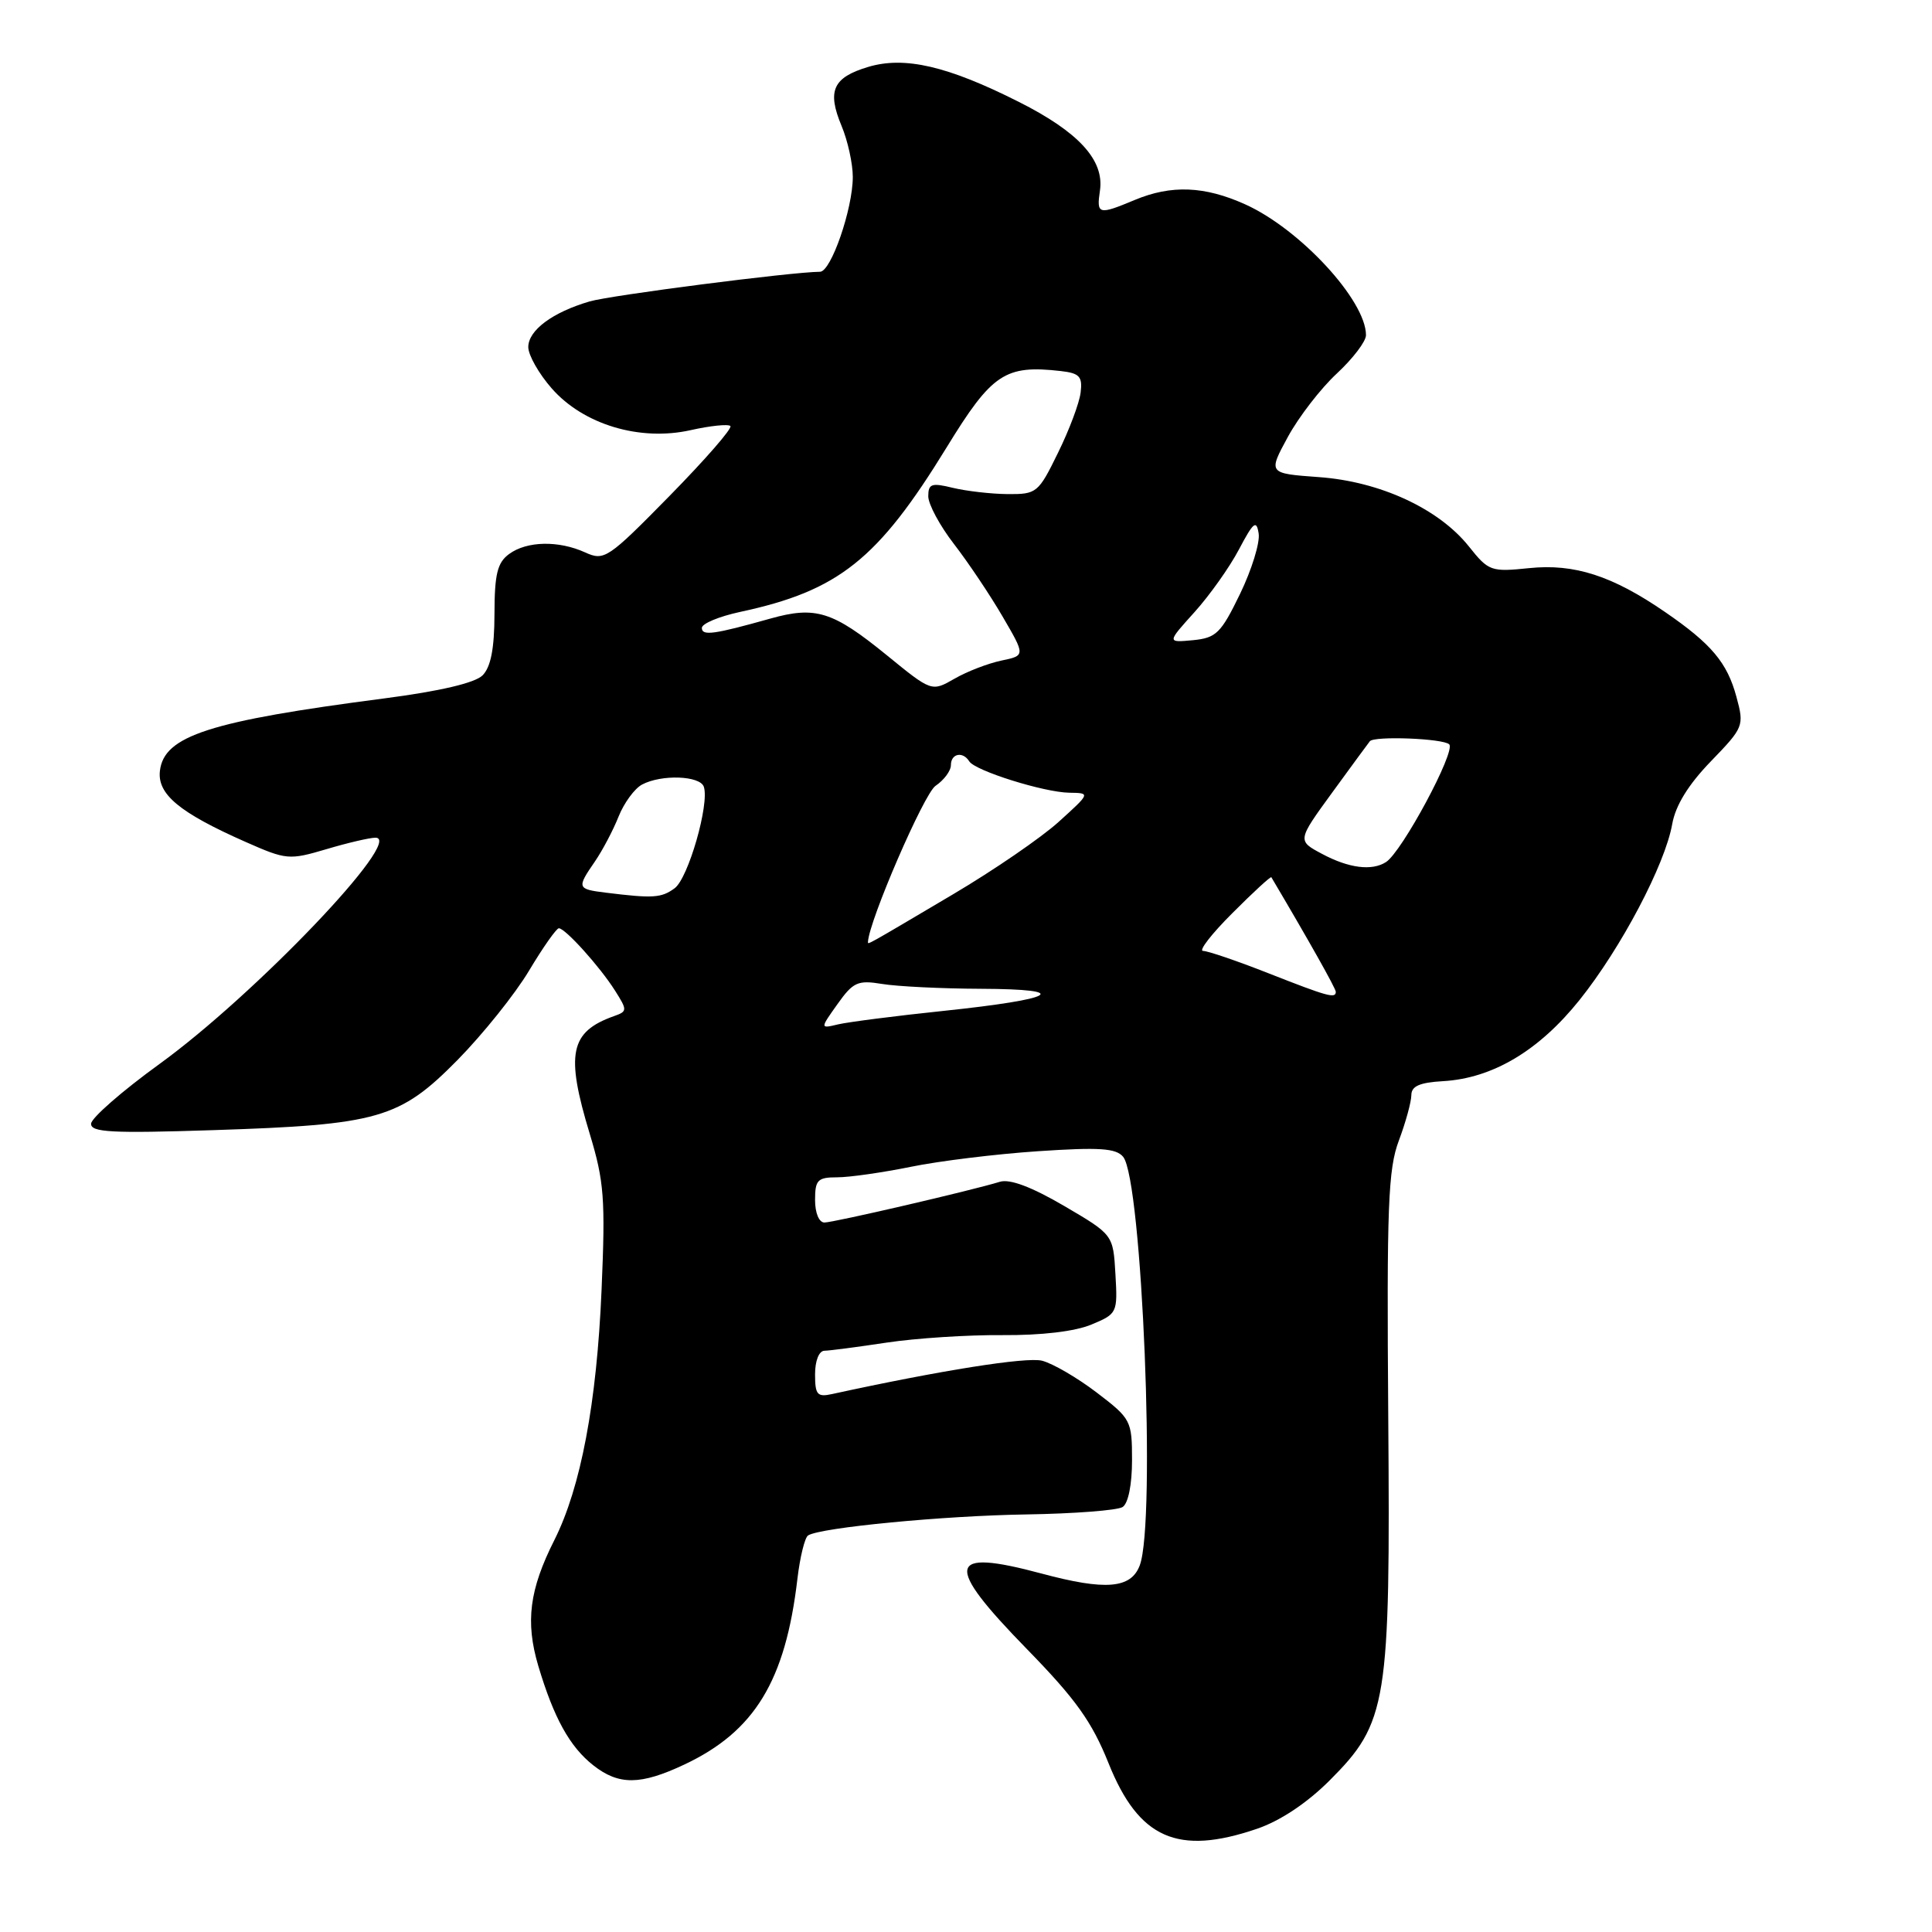 <?xml version="1.0" encoding="UTF-8" standalone="no"?>
<!DOCTYPE svg PUBLIC "-//W3C//DTD SVG 1.1//EN" "http://www.w3.org/Graphics/SVG/1.1/DTD/svg11.dtd" >
<svg xmlns="http://www.w3.org/2000/svg" xmlns:xlink="http://www.w3.org/1999/xlink" version="1.1" viewBox="0 0 256 256">
 <g >
 <path fill="currentColor"
d=" M 166.54 242.33 C 169.63 241.28 173.16 238.93 176.16 235.94 C 183.84 228.25 184.24 225.80 183.95 187.66 C 183.74 159.86 183.93 154.91 185.36 151.12 C 186.26 148.72 187.00 146.02 187.01 145.12 C 187.01 143.92 188.10 143.44 191.21 143.26 C 197.78 142.88 203.91 139.23 209.30 132.50 C 214.81 125.61 220.64 114.55 221.58 109.18 C 222.02 106.72 223.71 103.97 226.69 100.89 C 231.05 96.38 231.13 96.19 230.09 92.35 C 228.87 87.81 226.78 85.32 220.65 81.11 C 213.65 76.29 208.61 74.66 202.62 75.28 C 197.56 75.80 197.25 75.69 194.63 72.40 C 190.64 67.40 182.86 63.80 174.76 63.22 C 168.02 62.73 168.02 62.73 170.65 57.89 C 172.10 55.23 175.02 51.45 177.14 49.49 C 179.26 47.52 181.00 45.24 181.00 44.41 C 181.00 39.82 172.26 30.35 165.00 27.08 C 159.62 24.65 155.20 24.47 150.35 26.50 C 145.54 28.51 145.28 28.44 145.75 25.24 C 146.34 21.22 142.93 17.49 135.00 13.50 C 125.56 8.74 119.86 7.42 115.03 8.87 C 110.36 10.27 109.57 12.03 111.51 16.68 C 112.33 18.64 113.00 21.68 113.00 23.44 C 113.00 27.67 110.12 36.00 108.66 36.01 C 104.85 36.04 80.94 39.12 78.13 39.94 C 73.21 41.38 70.00 43.77 70.00 45.99 C 70.00 47.06 71.40 49.52 73.11 51.47 C 77.31 56.26 84.79 58.50 91.50 57.00 C 94.12 56.41 96.50 56.17 96.78 56.45 C 97.07 56.74 93.45 60.89 88.74 65.69 C 80.54 74.04 80.07 74.35 77.54 73.20 C 74.02 71.60 69.82 71.68 67.46 73.41 C 65.90 74.55 65.53 76.07 65.52 81.37 C 65.51 85.96 65.03 88.40 63.94 89.49 C 62.94 90.49 58.31 91.58 50.94 92.54 C 27.76 95.55 21.73 97.50 21.19 102.14 C 20.83 105.24 23.77 107.68 32.52 111.55 C 37.95 113.95 38.31 113.98 43.25 112.52 C 46.06 111.68 48.99 111.00 49.75 111.00 C 53.67 111.00 33.81 131.80 21.11 141.00 C 16.18 144.57 12.11 148.13 12.07 148.89 C 12.01 150.04 14.77 150.19 28.25 149.75 C 50.15 149.04 52.95 148.24 60.62 140.46 C 63.98 137.04 68.25 131.72 70.10 128.62 C 71.95 125.53 73.73 123.00 74.05 123.00 C 74.90 123.00 79.47 128.07 81.48 131.24 C 83.14 133.86 83.14 134.01 81.36 134.64 C 75.51 136.72 74.92 139.62 78.15 150.26 C 80.05 156.54 80.23 158.84 79.71 170.93 C 79.07 185.93 76.96 197.09 73.46 204.06 C 70.14 210.64 69.60 214.90 71.32 220.72 C 73.38 227.63 75.49 231.45 78.61 233.91 C 81.99 236.57 84.86 236.55 90.66 233.82 C 99.99 229.43 104.07 222.74 105.66 209.22 C 106.00 206.32 106.64 203.72 107.08 203.45 C 108.78 202.40 125.04 200.84 136.00 200.67 C 142.32 200.57 148.06 200.13 148.75 199.69 C 149.50 199.21 150.00 196.71 150.00 193.49 C 150.00 188.24 149.87 187.99 145.32 184.52 C 142.75 182.56 139.49 180.66 138.07 180.30 C 135.98 179.78 124.60 181.59 110.25 184.72 C 108.29 185.15 108.00 184.81 108.00 182.11 C 108.00 180.30 108.52 178.99 109.25 178.98 C 109.94 178.97 113.65 178.48 117.50 177.90 C 121.35 177.32 128.24 176.87 132.82 176.91 C 137.98 176.95 142.46 176.42 144.62 175.51 C 148.04 174.09 148.10 173.96 147.80 168.83 C 147.50 163.60 147.50 163.60 141.00 159.79 C 136.71 157.28 133.82 156.19 132.50 156.59 C 128.69 157.76 110.49 161.98 109.25 161.99 C 108.53 162.00 108.00 160.74 108.00 159.00 C 108.00 156.35 108.34 156.00 110.93 156.00 C 112.55 156.00 116.94 155.37 120.68 154.61 C 124.43 153.84 132.03 152.91 137.57 152.54 C 145.66 152.00 147.87 152.14 148.82 153.28 C 151.34 156.32 153.19 201.74 151.02 207.43 C 149.86 210.50 146.49 210.78 138.00 208.50 C 125.43 205.13 125.03 207.20 136.07 218.51 C 142.55 225.15 144.68 228.13 146.89 233.64 C 150.89 243.62 156.05 245.91 166.54 242.33 Z  M 110.97 133.05 C 113.05 130.12 113.66 129.85 116.89 130.38 C 118.88 130.71 124.78 131.00 130.00 131.02 C 142.21 131.07 139.98 132.38 125.00 133.95 C 118.67 134.61 112.41 135.42 111.07 135.73 C 108.65 136.31 108.65 136.31 110.97 133.05 Z  M 168.02 128.94 C 163.90 127.32 160.03 126.00 159.41 126.00 C 158.79 126.00 160.54 123.74 163.30 120.99 C 166.05 118.23 168.38 116.09 168.46 116.24 C 173.40 124.58 177.00 130.98 177.00 131.42 C 177.00 132.35 175.93 132.05 168.02 128.94 Z  M 115.01 124.81 C 115.14 122.02 122.44 105.15 123.96 104.13 C 125.08 103.37 126.00 102.14 126.00 101.38 C 126.00 99.84 127.58 99.52 128.43 100.88 C 129.20 102.13 138.33 104.99 141.69 105.04 C 144.50 105.08 144.50 105.08 140.28 108.90 C 137.96 111.00 131.66 115.32 126.28 118.50 C 114.57 125.43 115.00 125.19 115.01 124.81 Z  M 80.25 118.28 C 76.46 117.81 76.41 117.66 78.83 114.15 C 79.83 112.69 81.24 110.02 81.96 108.21 C 82.68 106.40 84.08 104.49 85.07 103.96 C 87.63 102.59 92.76 102.77 93.26 104.25 C 94.03 106.52 91.20 116.38 89.39 117.70 C 87.63 118.99 86.54 119.06 80.25 118.28 Z  M 175.19 113.15 C 171.88 111.39 171.88 111.39 176.58 104.94 C 179.16 101.40 181.38 98.37 181.51 98.22 C 182.09 97.49 191.25 97.85 192.03 98.63 C 192.93 99.53 185.77 112.88 183.65 114.23 C 181.78 115.43 178.72 115.04 175.19 113.15 Z  M 117.48 86.80 C 110.34 80.99 108.07 80.28 102.06 81.97 C 94.59 84.07 93.00 84.29 93.00 83.20 C 93.00 82.63 95.29 81.68 98.08 81.08 C 111.12 78.28 116.32 74.14 125.43 59.29 C 131.44 49.48 133.17 48.32 140.59 49.17 C 143.04 49.45 143.45 49.90 143.19 52.00 C 143.03 53.38 141.68 56.98 140.19 60.00 C 137.59 65.32 137.37 65.50 133.50 65.47 C 131.30 65.45 128.04 65.07 126.25 64.64 C 123.44 63.95 123.00 64.10 123.00 65.76 C 123.00 66.81 124.53 69.66 126.41 72.09 C 128.28 74.51 131.18 78.83 132.84 81.68 C 135.87 86.87 135.87 86.87 132.69 87.53 C 130.93 87.90 128.14 88.97 126.48 89.93 C 123.45 91.67 123.45 91.67 117.48 86.80 Z  M 158.27 81.12 C 160.27 78.90 162.93 75.16 164.17 72.80 C 166.09 69.16 166.49 68.84 166.78 70.70 C 166.97 71.90 165.86 75.50 164.31 78.70 C 161.78 83.92 161.15 84.53 158.06 84.83 C 154.63 85.15 154.63 85.15 158.27 81.12 Z "/>
</g>
</svg>